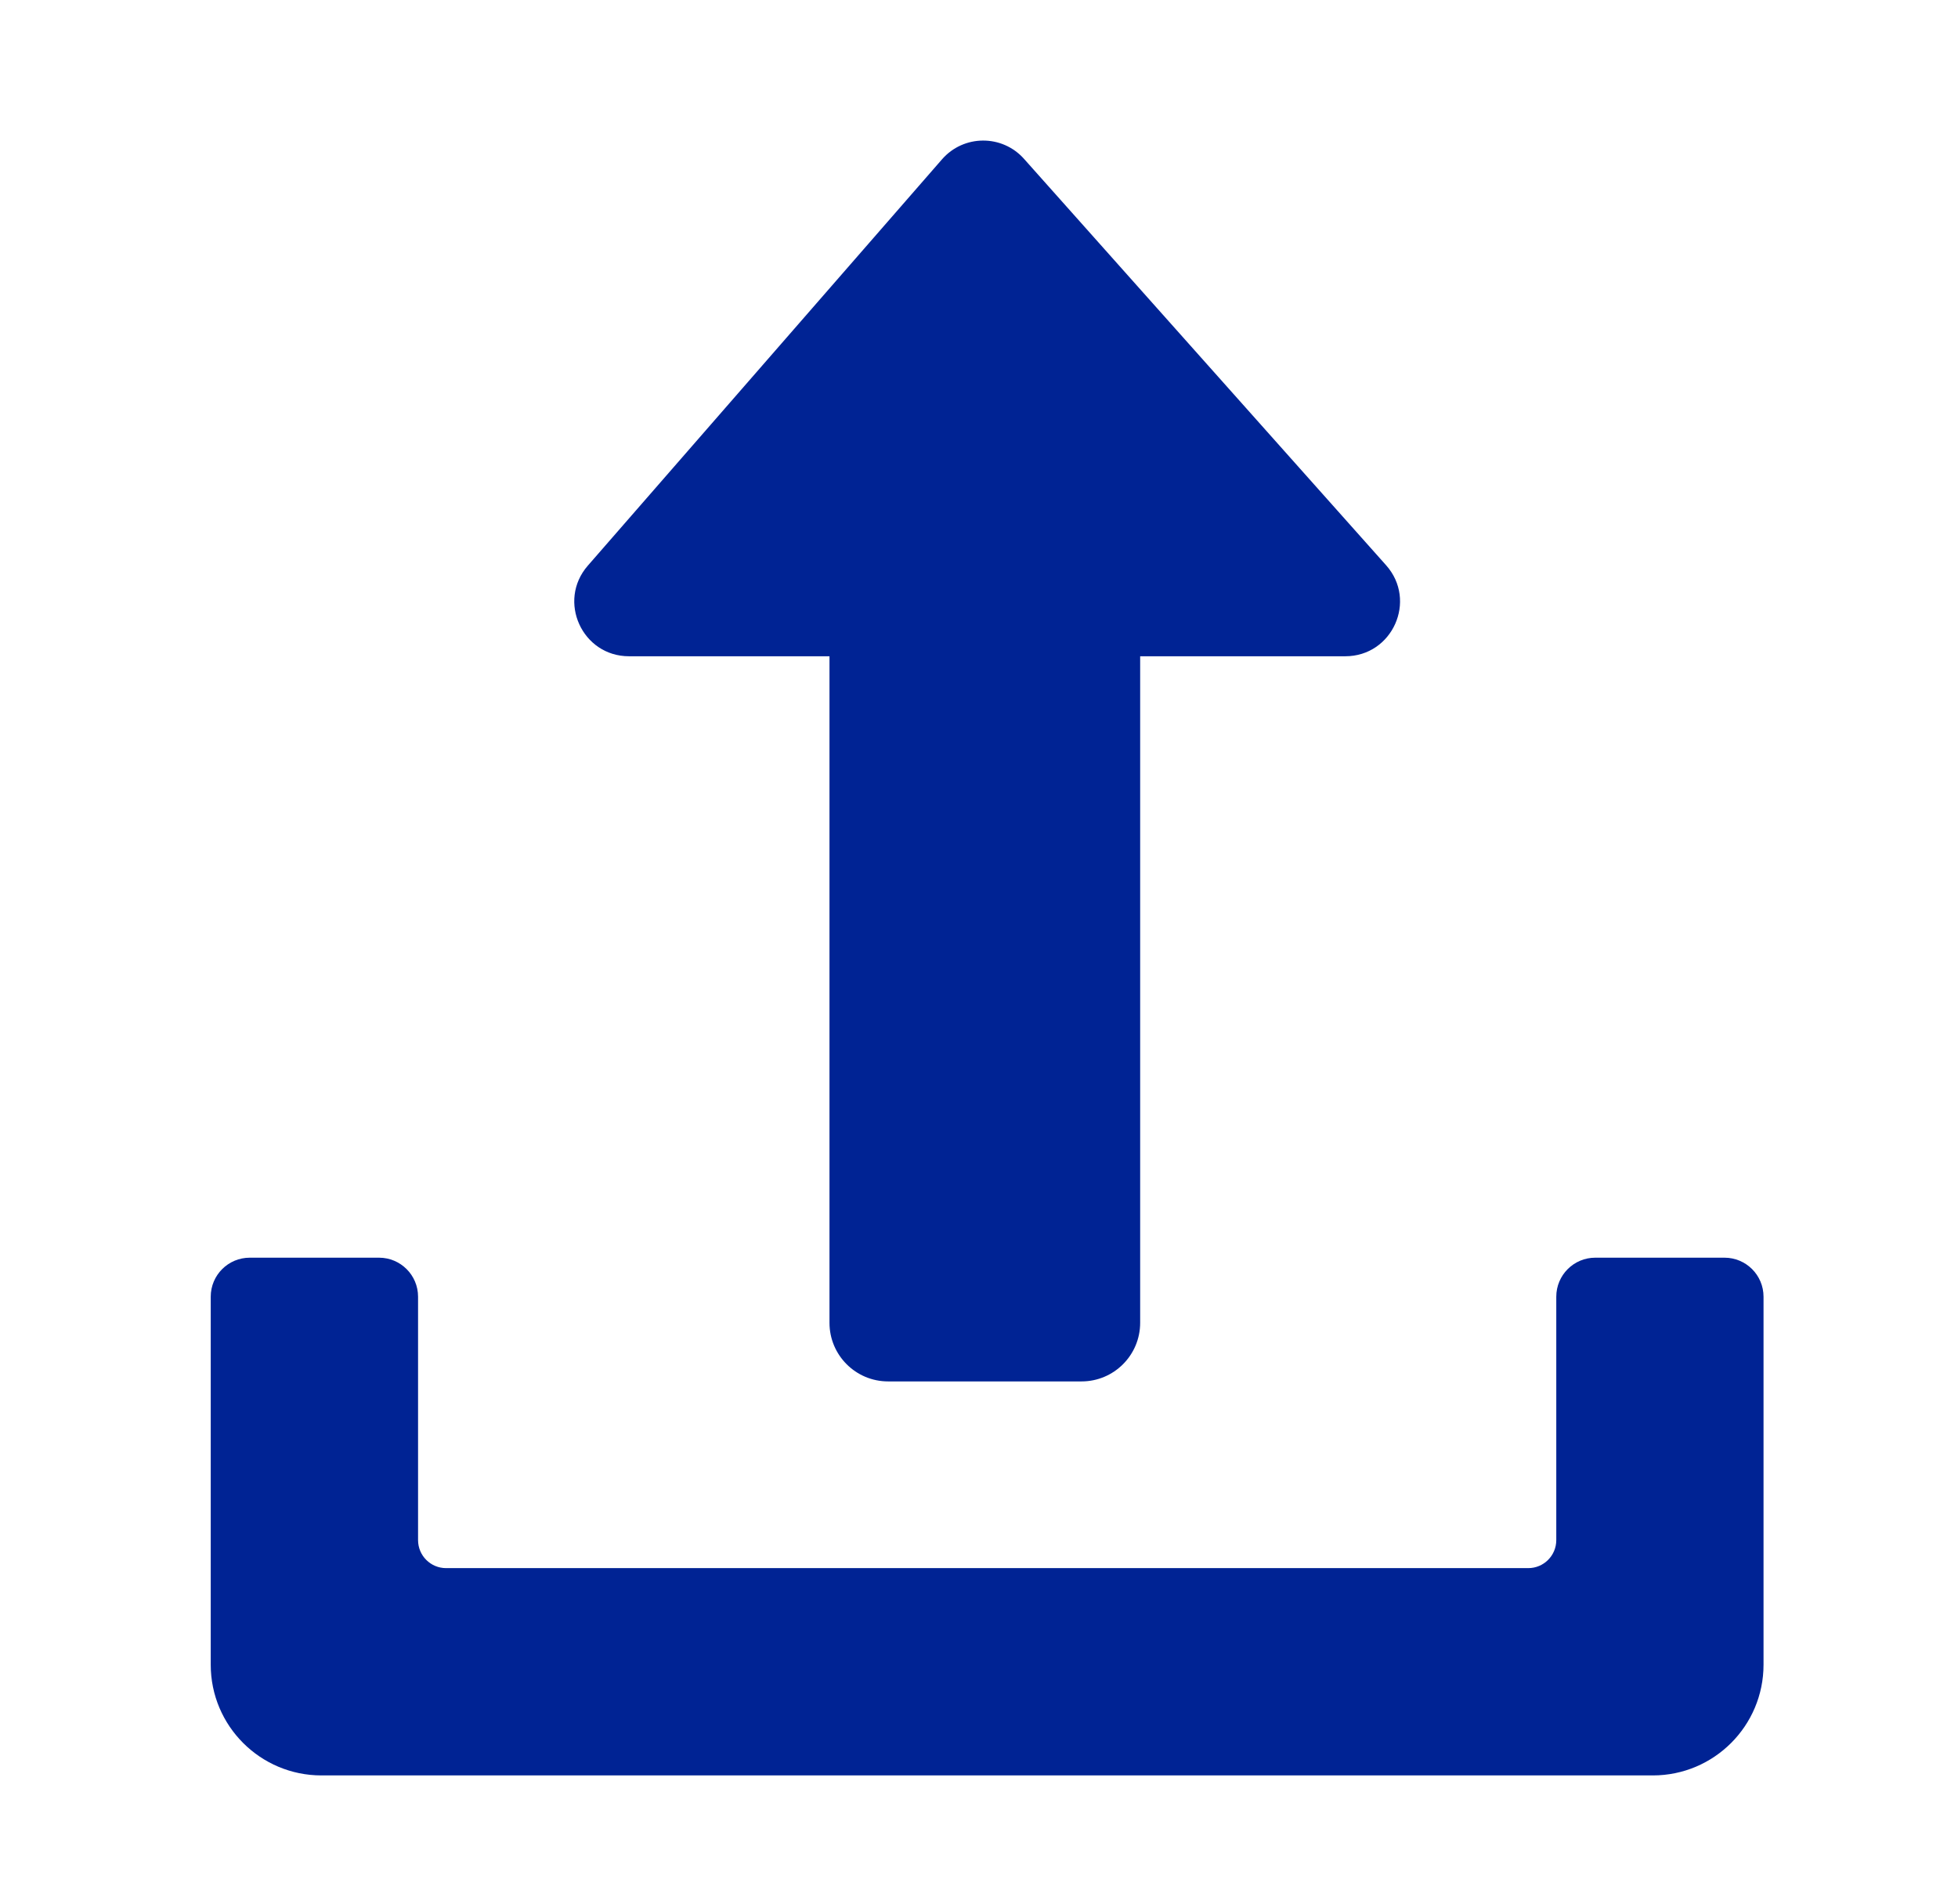 <?xml version="1.0" encoding="utf-8"?>
<!-- Generator: Adobe Illustrator 25.2.3, SVG Export Plug-In . SVG Version: 6.00 Build 0)  -->
<svg version="1.1" id="Слой_2" xmlns="http://www.w3.org/2000/svg" xmlns:xlink="http://www.w3.org/1999/xlink" x="0px" y="0px"
	 viewBox="0 0 484.09 470.81" style="enable-background:new 0 0 484.09 470.81;" xml:space="preserve">
<style type="text/css">
	.st0{fill:#002394;}
</style>
<path class="st0" d="M384.77,320.59v60.17c0,3.83-3.1,6.93-6.93,6.93H110.29c-3.83,0-6.93-3.1-6.93-6.93v-60.17
	c0-5.33-4.32-9.65-9.65-9.65H61.75c-5.33,0-9.65,4.32-9.65,9.65v67.09v23.89c0,15.12,12.26,27.37,27.37,27.37h23.88h281.41h23.88
	c15.12,0,27.37-12.26,27.37-27.37v-23.89v-67.09c0-5.33-4.32-9.65-9.65-9.65h-31.96C389.09,310.94,384.77,315.26,384.77,320.59z"/>
<path class="st0" d="M342.69,139.74L253.18,39.28c-5.41-6.08-14.93-6.03-20.28,0.11l-87.57,100.46c-7.62,8.74-1.41,22.4,10.19,22.4
	h49.56v164.79c0,8,6.49,14.49,14.49,14.49h47.83c8,0,14.49-6.49,14.49-14.49V162.25h50.71
	C344.27,162.25,350.46,148.46,342.69,139.74z"/>
</svg>
